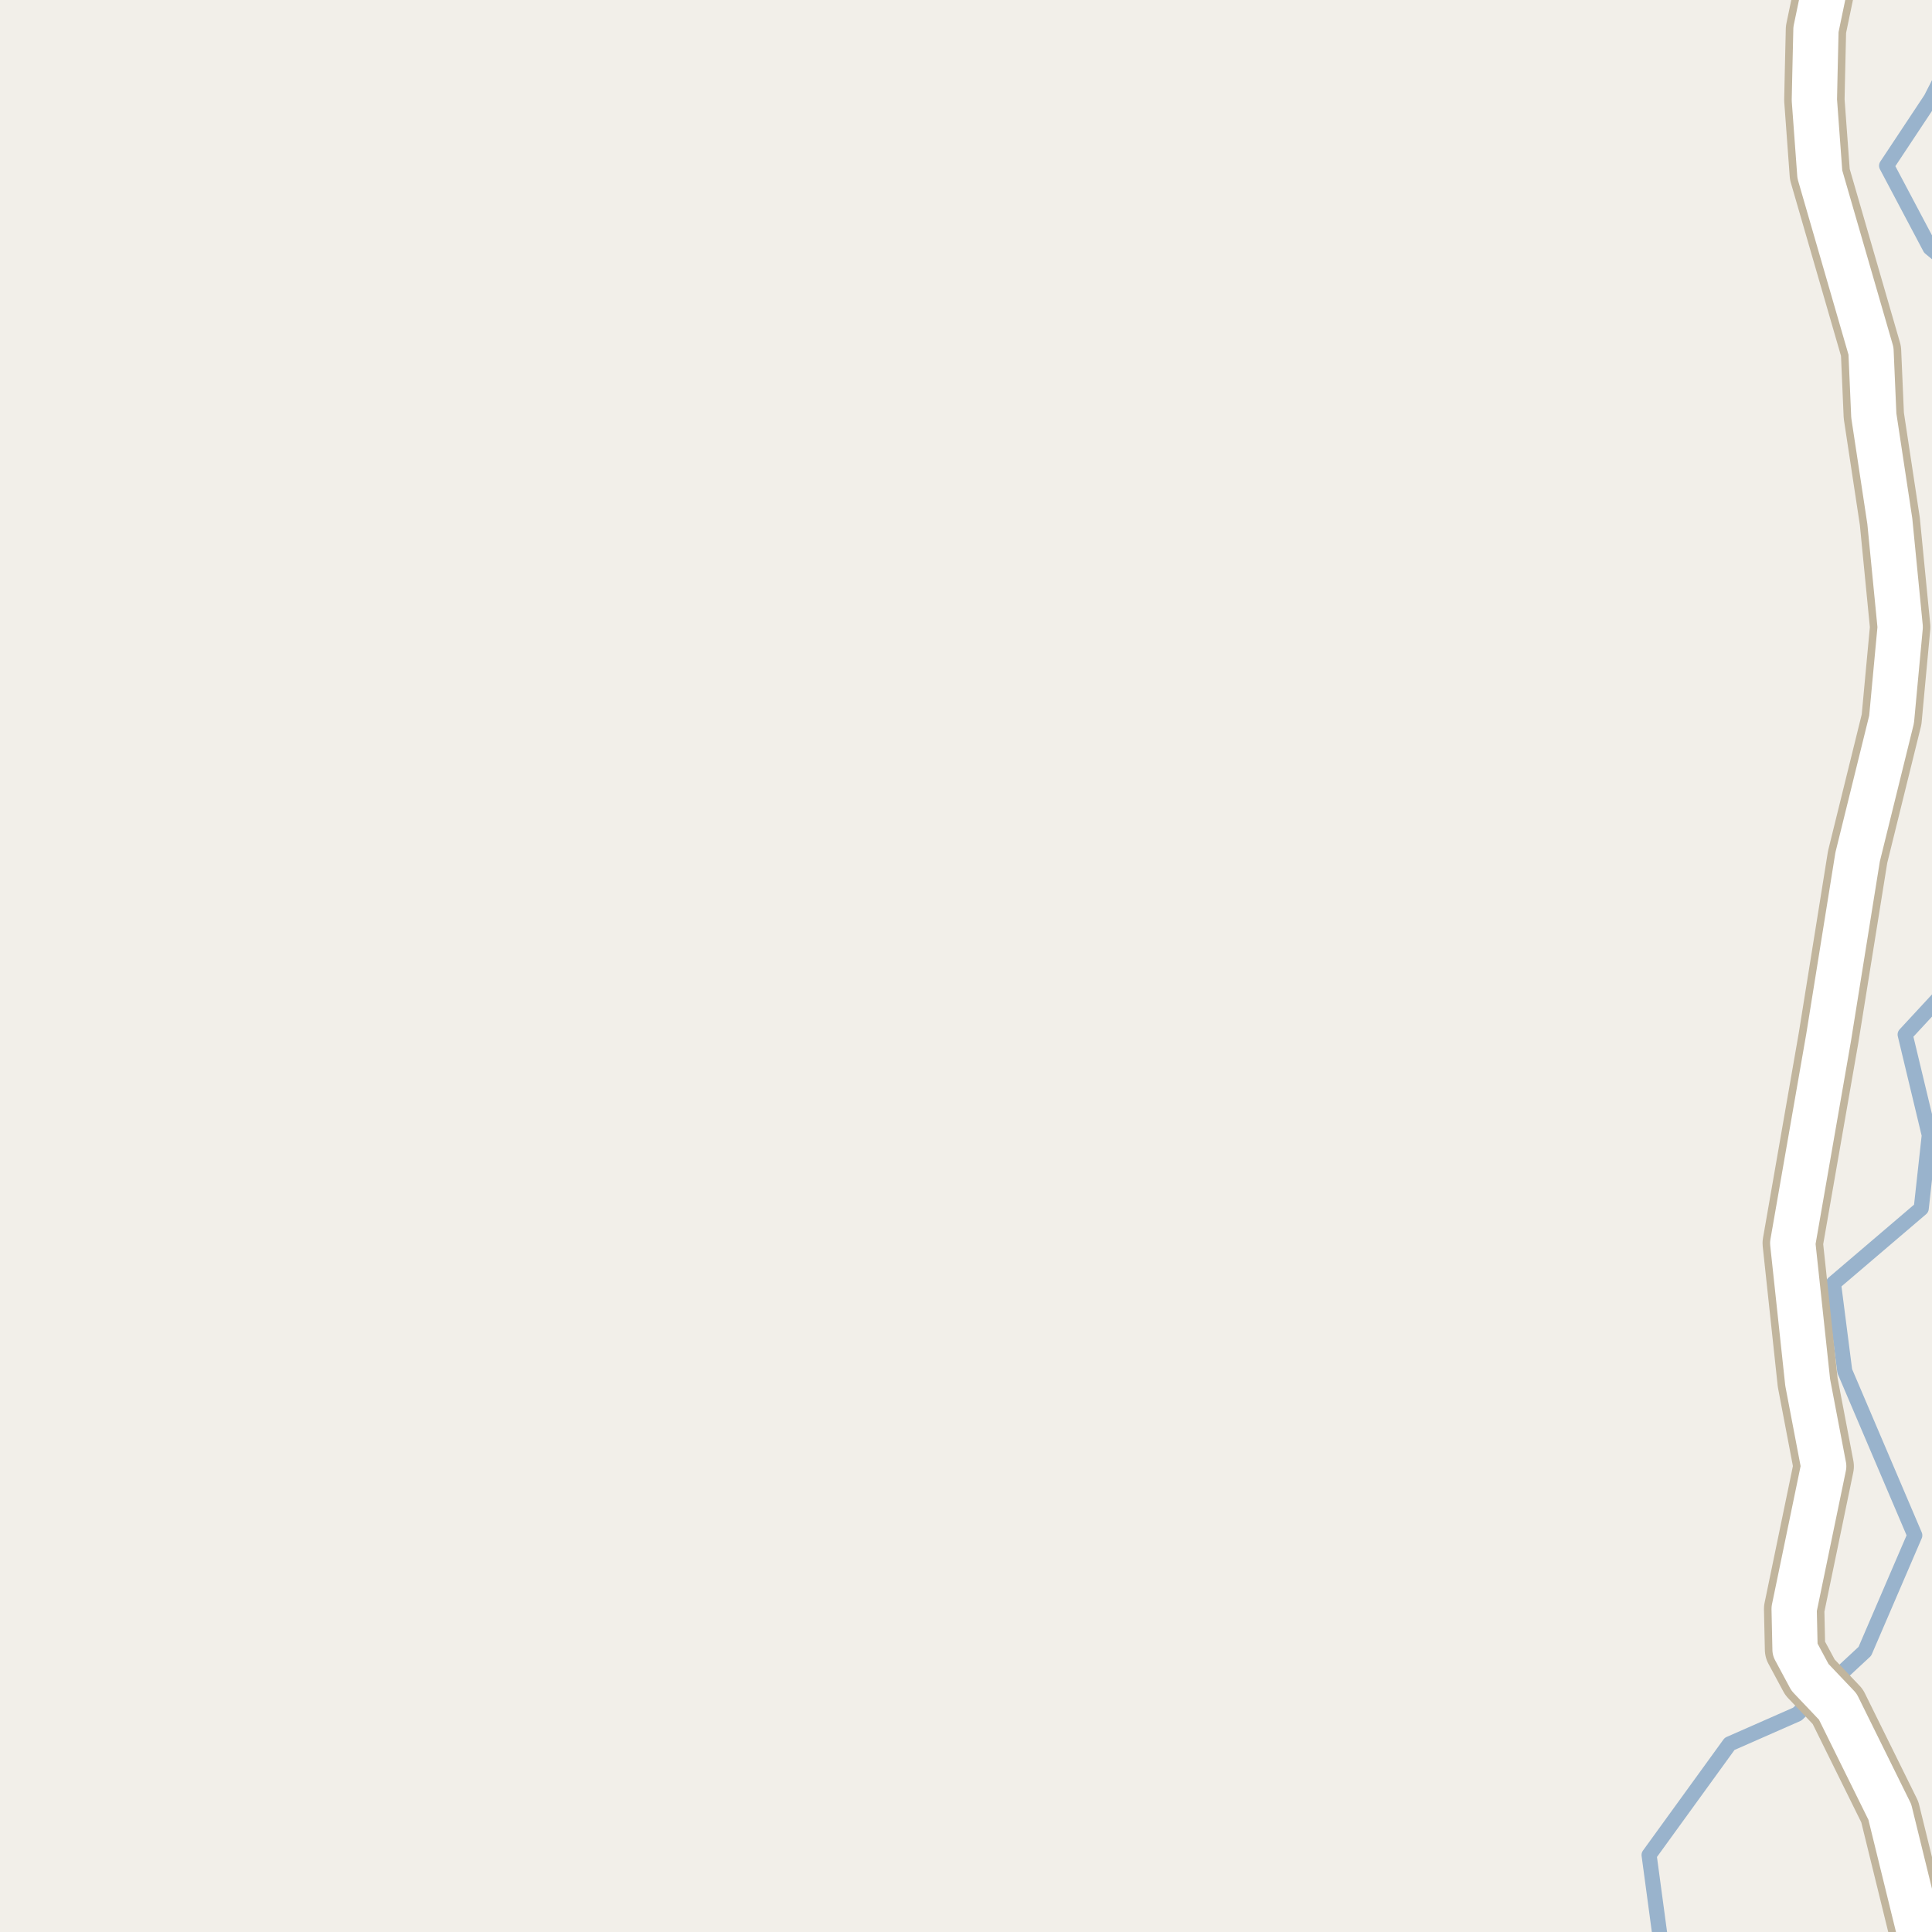 <?xml version="1.0" encoding="UTF-8"?>
<svg xmlns="http://www.w3.org/2000/svg" xmlns:xlink="http://www.w3.org/1999/xlink" width="256pt" height="256pt" viewBox="0 0 256 256" version="1.1">
<g id="surface2">
<rect x="0" y="0" width="256" height="256" style="fill:rgb(94.902%,93.725%,91.373%);fill-opacity:1;stroke:none;"/>
<path style=" stroke:none;fill-rule:evenodd;fill:rgb(60%,70.196%,80%);fill-opacity:1;" d="M -4 -4 L 259 -4 L 259 259 L 259 -4 Z M -4 -4 "/>
<path style="fill:none;stroke-width:1;stroke-linecap:round;stroke-linejoin:round;stroke:rgb(70.196%,77.647%,83.137%);stroke-opacity:1;stroke-miterlimit:10;" d="M -4 -4 L 259 -4 L 259 259 L 259 -4 L -4 -4 "/>
<path style="fill:none;stroke-width:2;stroke-linecap:round;stroke-linejoin:round;stroke:rgb(60%,70.196%,80%);stroke-opacity:1;stroke-miterlimit:10;" d="M 258 8.895 L 255.855 13.105 L 249.984 21.961 L 255.746 32.844 L 258 34.699 M 258 131.074 L 252.441 137.082 L 255.641 150.418 L 254.574 160.125 L 242.945 170.047 L 244.438 181.676 L 253.719 203.441 L 247.105 218.805 L 238.145 227.129 L 229.18 231.074 L 218.512 245.797 L 220.156 258 "/>
<path style="fill:none;stroke-width:8;stroke-linecap:round;stroke-linejoin:round;stroke:rgb(75.686%,70.98%,61.569%);stroke-opacity:1;stroke-miterlimit:10;" d="M 256.512 264 L 255.352 260.207 L 250.41 240.094 L 243.512 226.129 L 239.832 222.254 L 237.852 218.57 L 237.734 213.188 L 241.648 194.293 L 239.527 183.18 L 237.547 164.73 L 242.301 137.477 L 246.145 113.551 L 250.645 95.324 L 251.133 90.07 L 251.785 83.09 L 250.41 69.059 L 248.289 55.062 L 247.918 46.512 L 241.137 23.098 L 240.414 13.262 L 240.484 9.965 L 240.625 3.91 L 243.312 -9 "/>
<path style="fill:none;stroke-width:6;stroke-linecap:round;stroke-linejoin:round;stroke:rgb(100%,100%,100%);stroke-opacity:1;stroke-miterlimit:10;" d="M 256.512 264 L 255.352 260.207 L 250.41 240.094 L 243.512 226.129 L 239.832 222.254 L 237.852 218.57 L 237.734 213.188 L 241.648 194.293 L 239.527 183.18 L 237.547 164.73 L 242.301 137.477 L 246.145 113.551 L 250.645 95.324 L 251.133 90.07 L 251.785 83.09 L 250.41 69.059 L 248.289 55.062 L 247.918 46.512 L 241.137 23.098 L 240.414 13.262 L 240.484 9.965 L 240.625 3.91 L 243.312 -9 "/>
</g>
</svg>

